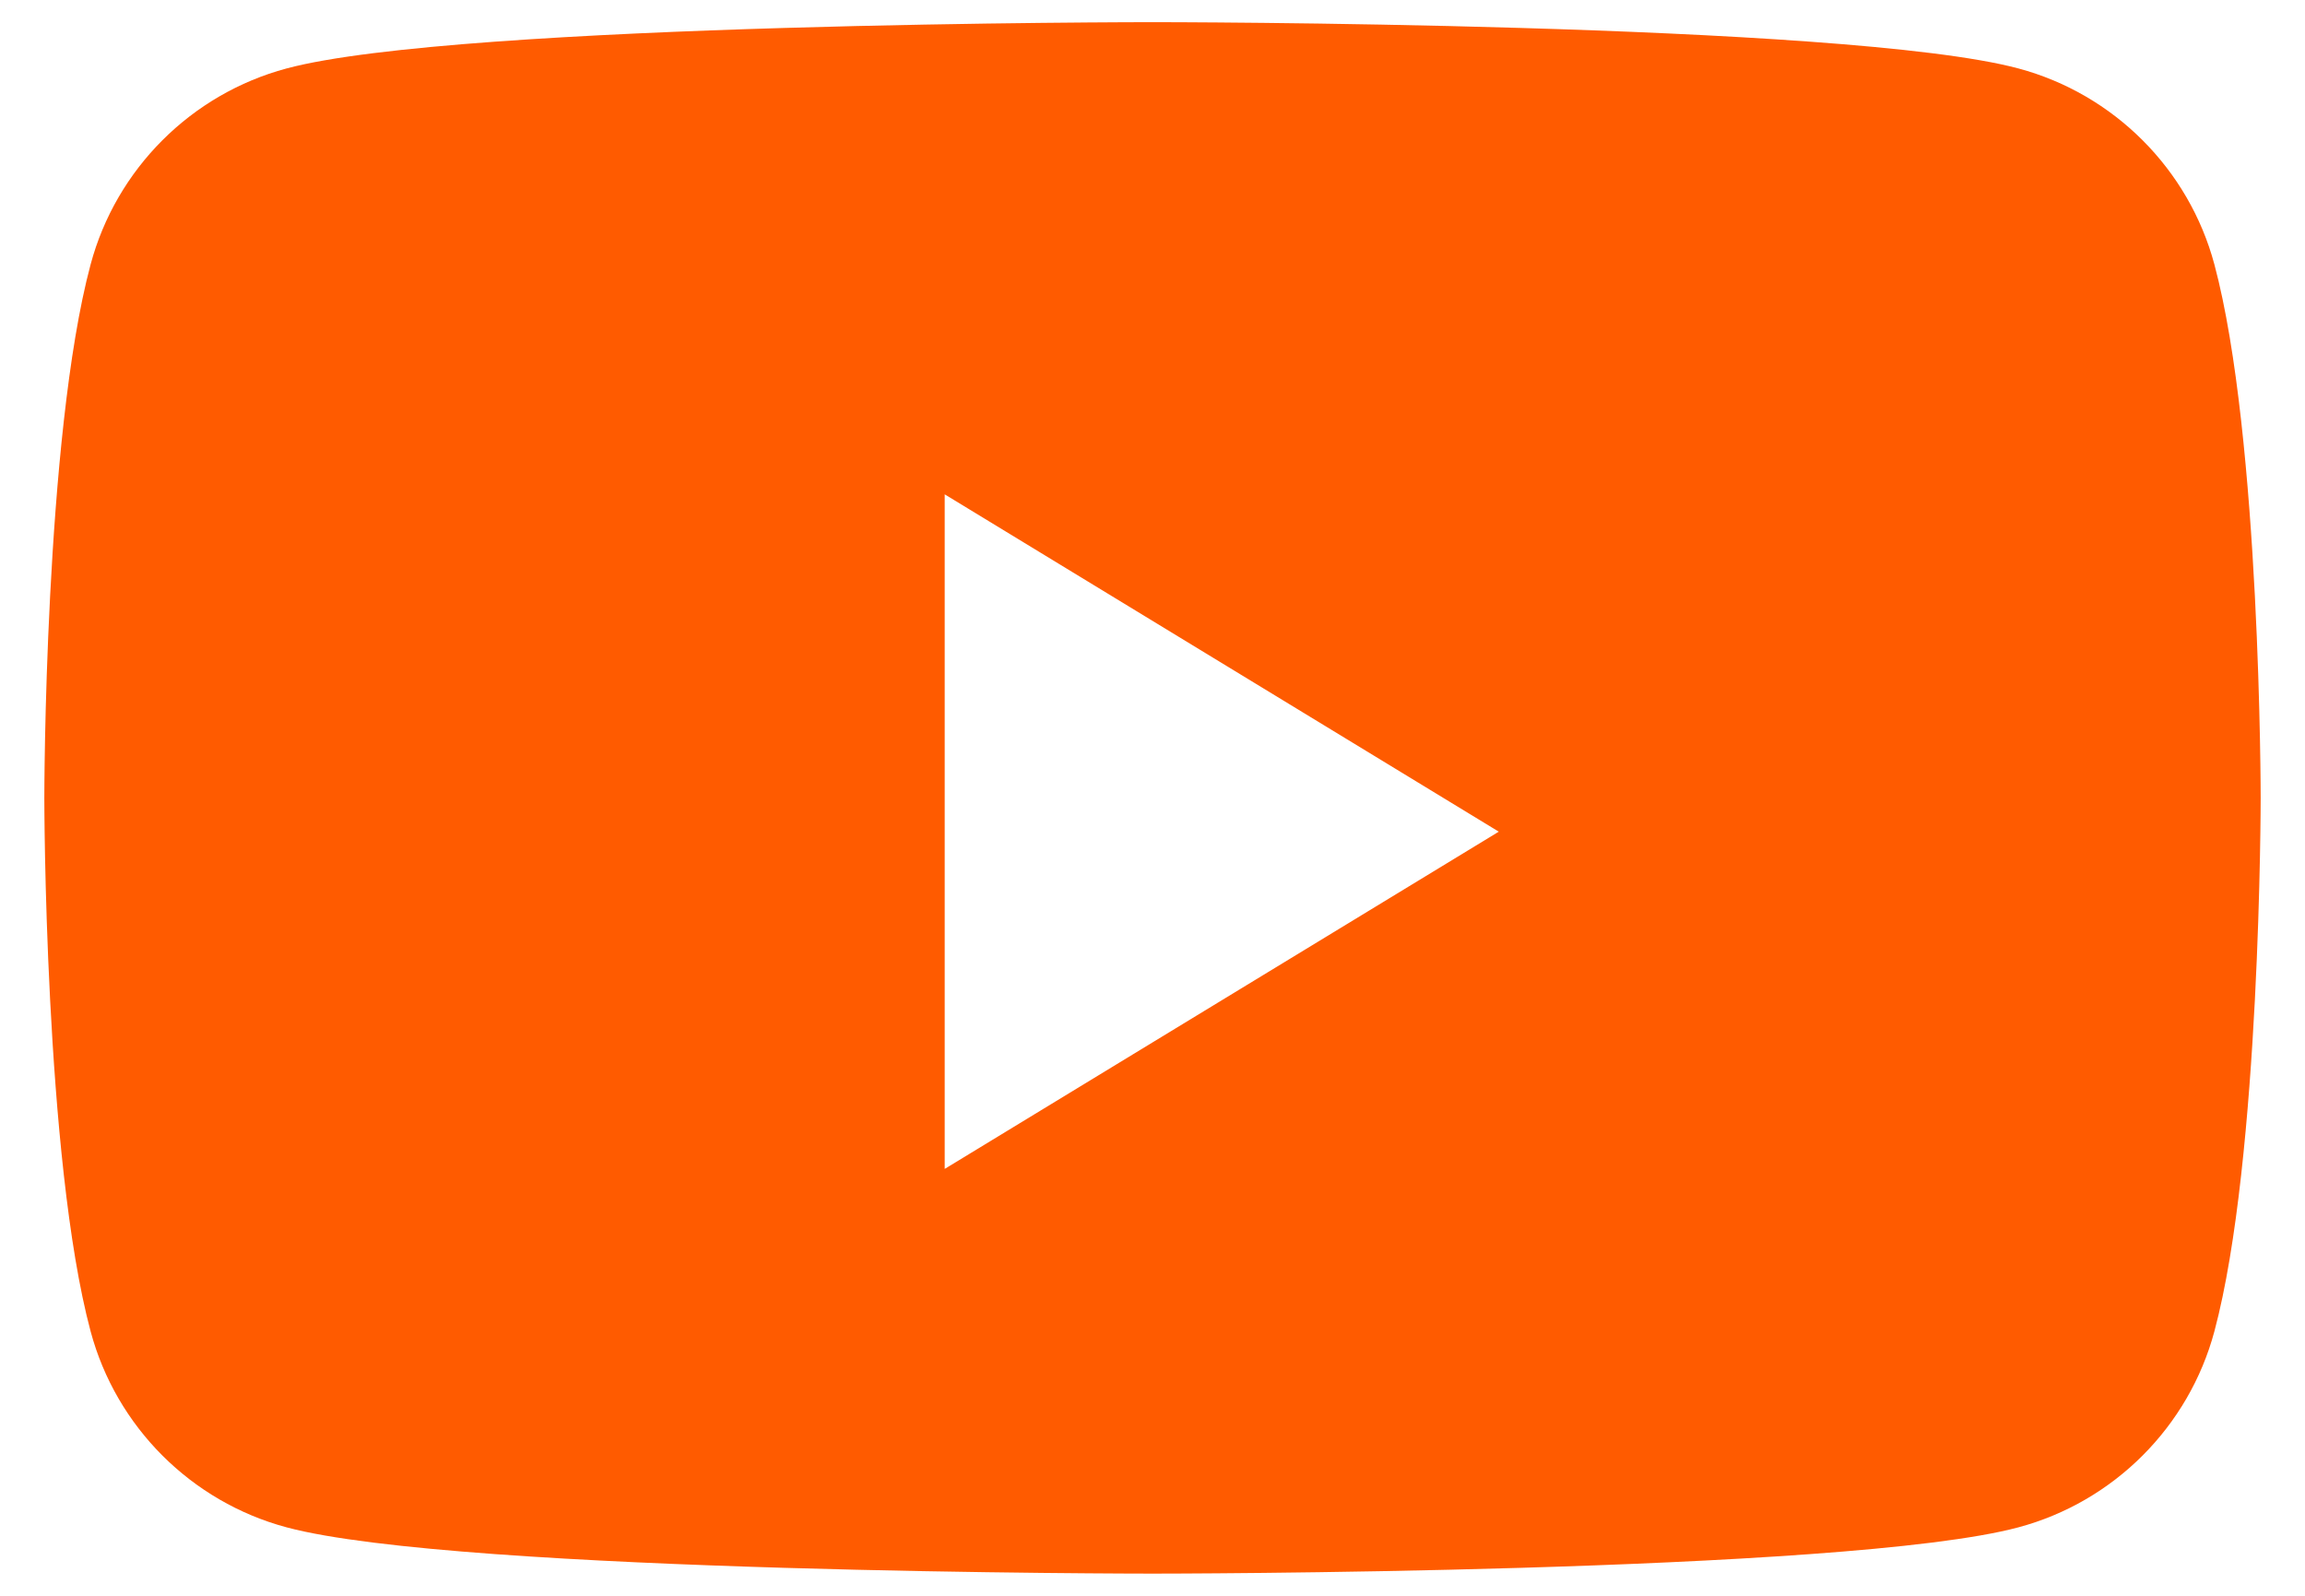 <svg xmlns="http://www.w3.org/2000/svg" width="26" height="18" fill="none" viewBox="0 0 26 18"><path fill="#FF5B00" fill-rule="evenodd" d="M22.767 0.772C23.843 1.06 24.69 1.907 24.978 2.983C25.5 4.932 25.5 9 25.5 9C25.5 9 25.5 13.068 24.978 15.017C24.69 16.093 23.843 16.94 22.767 17.228C20.818 17.75 13 17.75 13 17.75C13 17.75 5.182 17.75 3.233 17.228C2.157 16.94 1.31 16.093 1.022 15.017C0.5 13.068 0.5 9 0.5 9C0.5 9 0.5 4.932 1.022 2.983C1.31 1.907 2.157 1.06 3.233 0.772C5.182 0.25 13 0.25 13 0.25C13 0.25 20.818 0.25 22.767 0.772ZM10.656 5.576V13.185L16.906 9.381L10.656 5.576Z" clip-rule="evenodd"/></svg>